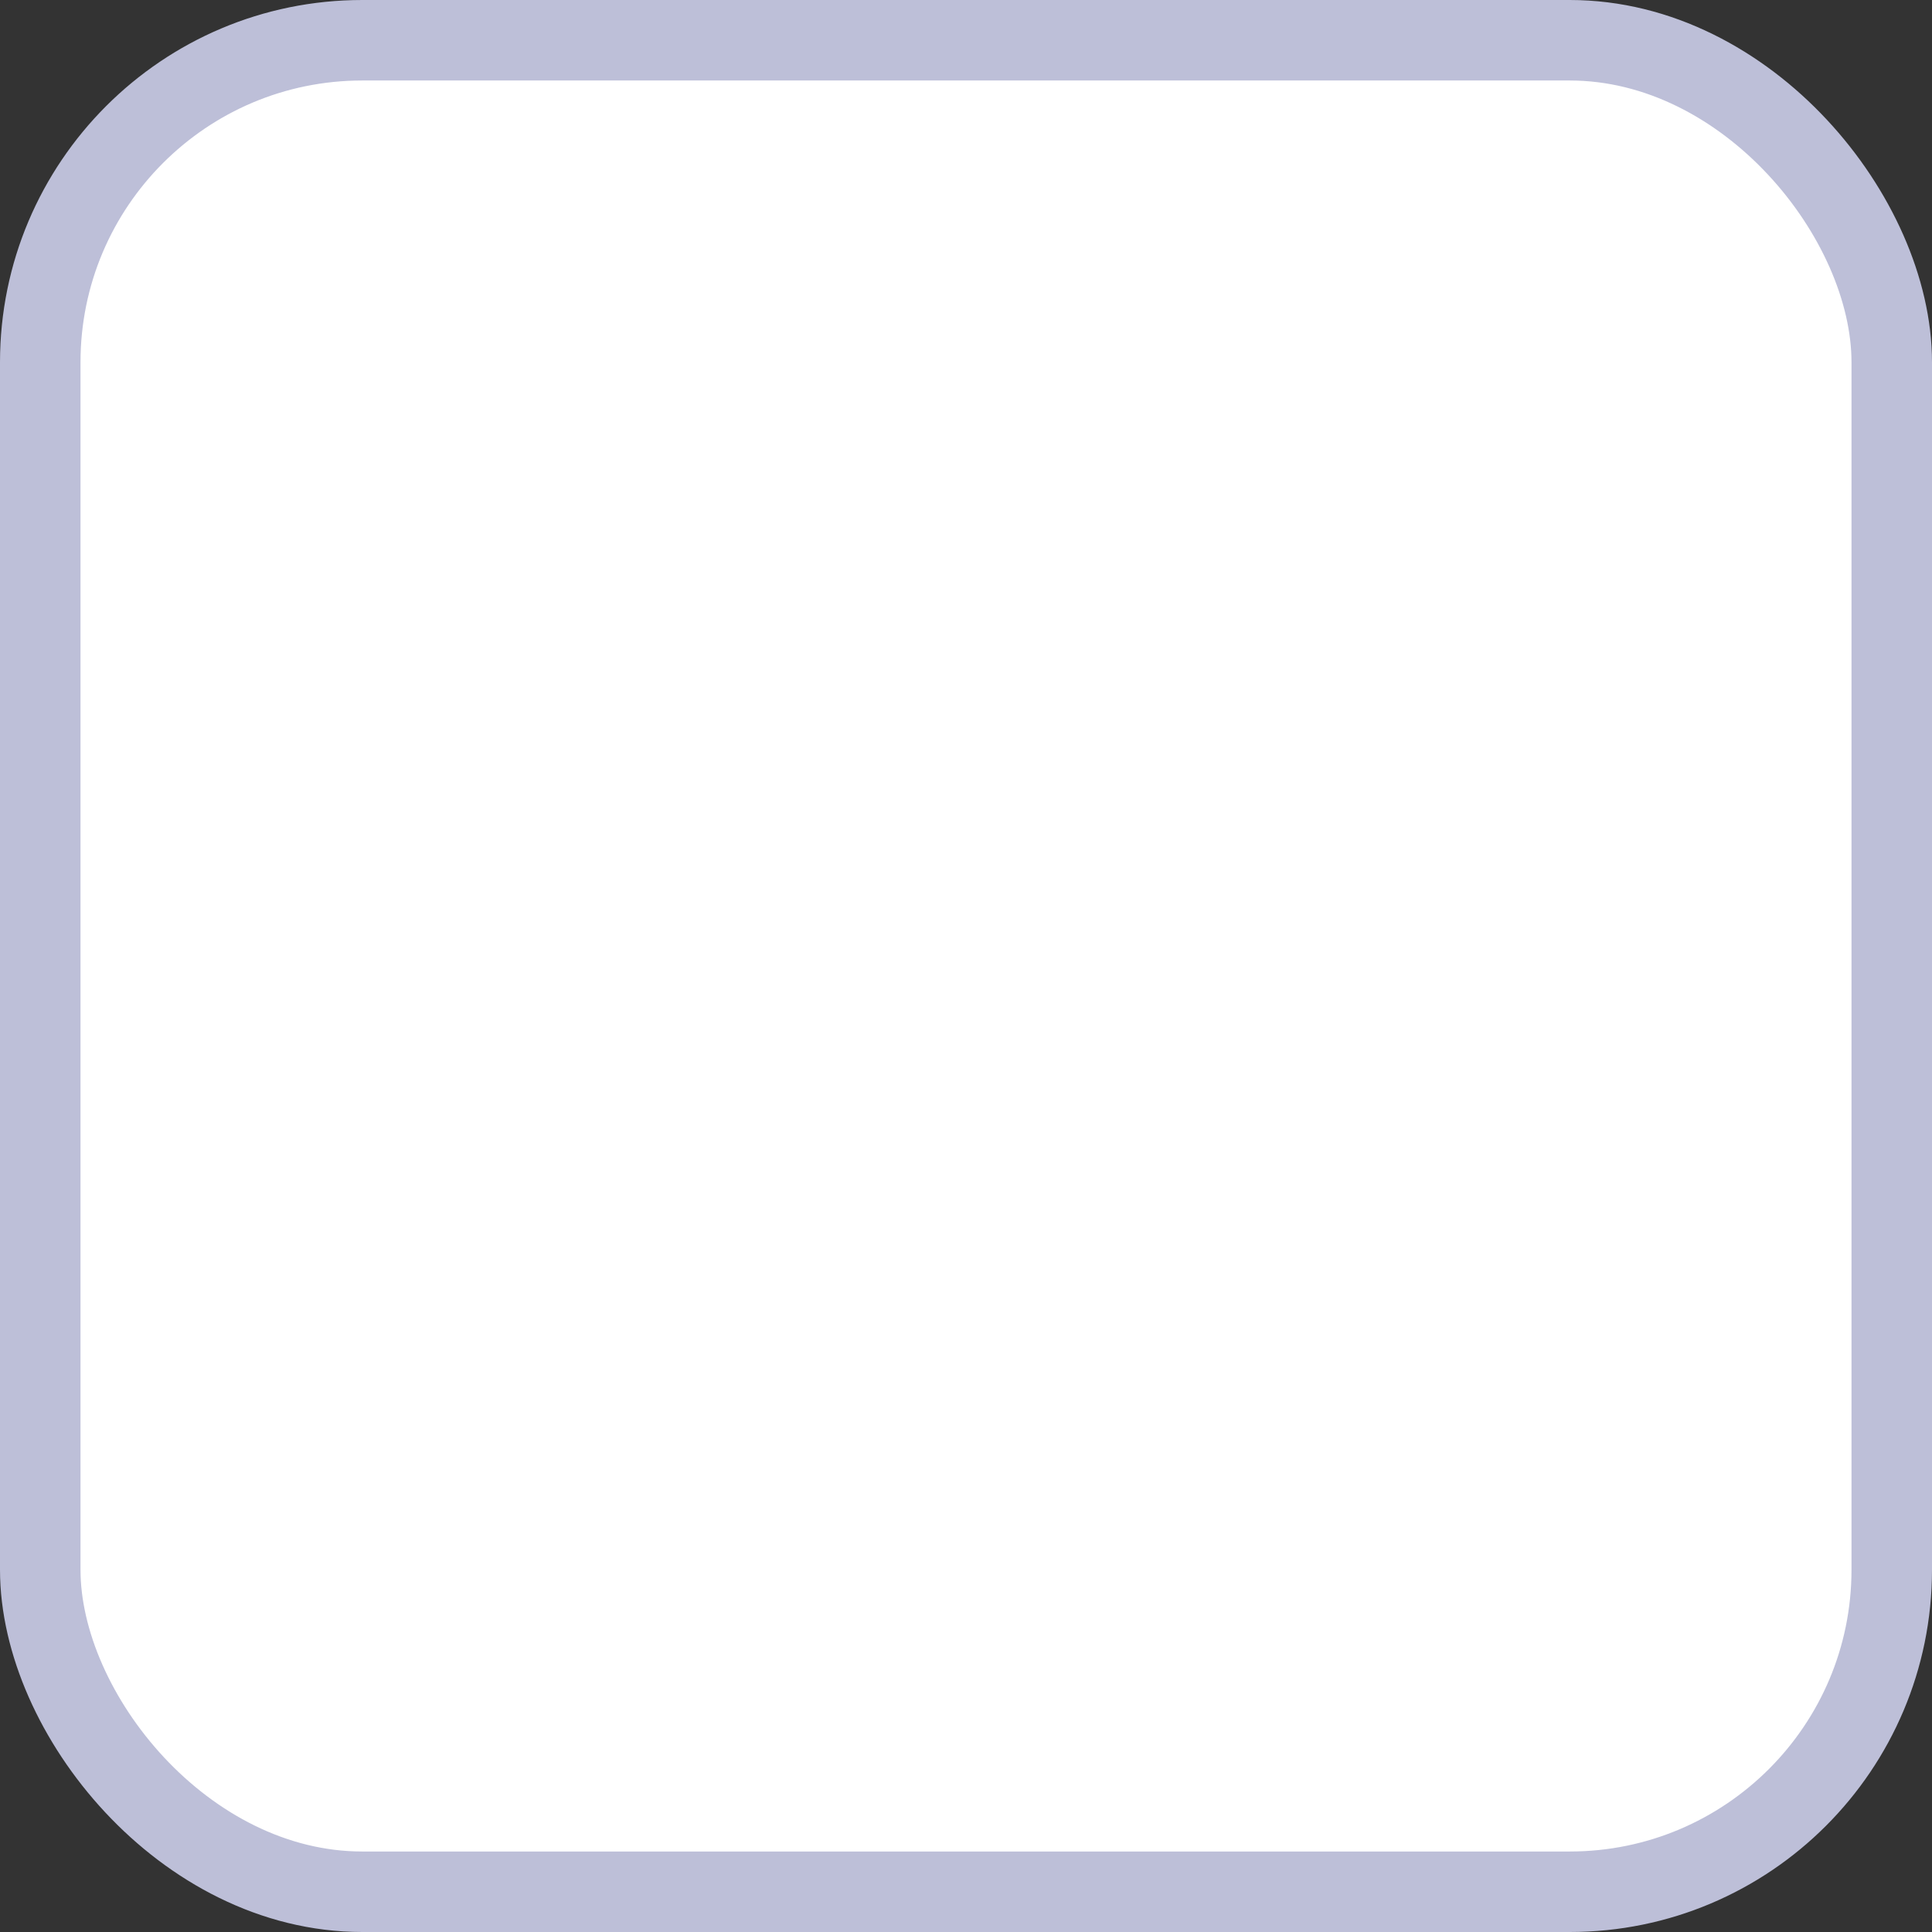 <?xml version="1.0" encoding="UTF-8"?>
<svg width="24px" height="24px" viewBox="0 0 24 24" version="1.1" xmlns="http://www.w3.org/2000/svg" xmlns:xlink="http://www.w3.org/1999/xlink">
    <rect x="0" y="0" width="24" height="24" fill="#333333" stroke="none"/>
    <!-- Generator: Sketch 50.2 (55047) - http://www.bohemiancoding.com/sketch -->
    <title>Components / Field / Check / Default</title>
    <desc>Created with Sketch.</desc>
    <defs></defs>
    <g id="Components-/-Field-/-Check-/-Default" stroke="none" stroke-width="1" fill="none" fill-rule="evenodd">
        <rect id="Components-/-Field-/-Radio-/-Default" stroke="#BDBFD8" fill="#FFFFFF" x="0.5" y="0.5" width="23" height="23" rx="4"></rect>
    </g>
</svg>